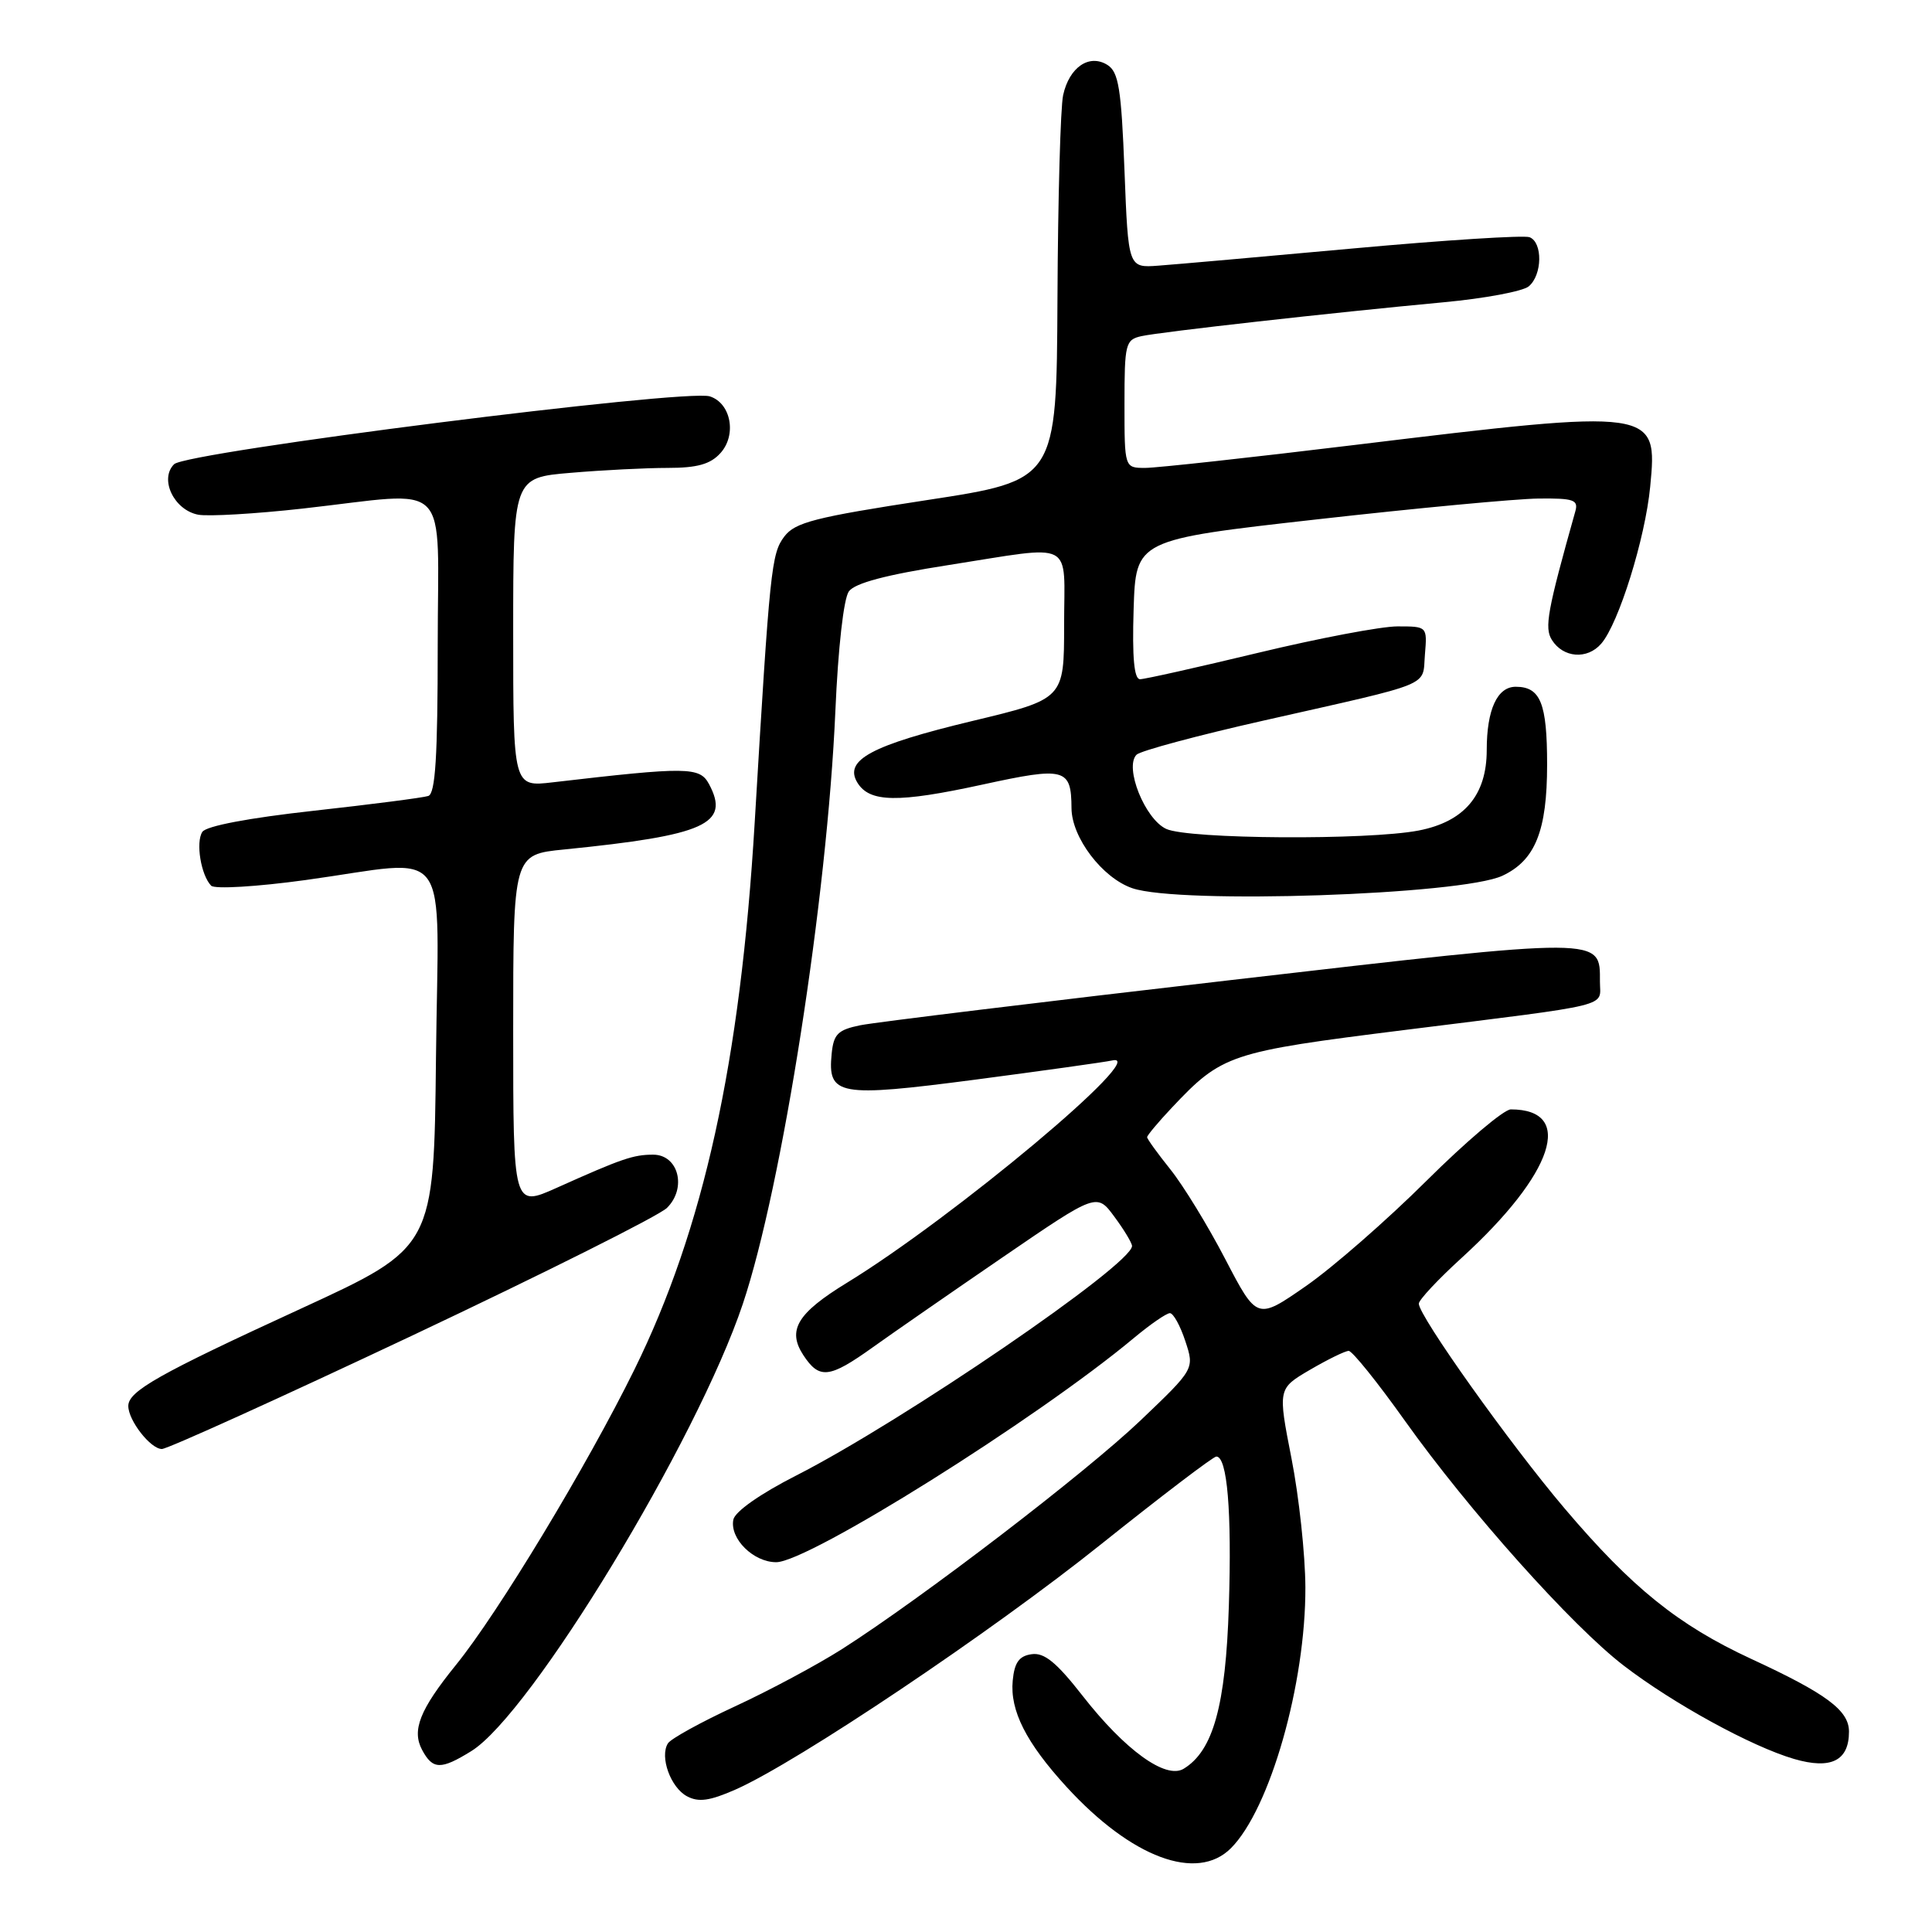 <?xml version="1.0" encoding="UTF-8" standalone="no"?>
<!DOCTYPE svg PUBLIC "-//W3C//DTD SVG 1.1//EN" "http://www.w3.org/Graphics/SVG/1.1/DTD/svg11.dtd" >
<svg xmlns="http://www.w3.org/2000/svg" xmlns:xlink="http://www.w3.org/1999/xlink" version="1.1" viewBox="0 0 256 256">
 <g >
 <path fill="currentColor"
d=" M 163.10 244.90 C 168.28 239.72 173.02 223.10 172.97 210.30 C 172.95 206.01 172.13 198.34 171.13 193.25 C 169.32 184.00 169.32 184.00 173.59 181.50 C 175.94 180.13 178.24 179.00 178.71 179.00 C 179.18 179.00 182.53 183.16 186.15 188.25 C 194.60 200.12 208.30 215.45 215.15 220.70 C 221.73 225.75 232.08 231.42 237.72 233.07 C 242.62 234.50 245.00 233.31 245.00 229.45 C 245.00 226.64 242.04 224.43 232.00 219.79 C 222.36 215.32 216.23 210.38 207.33 199.89 C 200.09 191.36 188.00 174.38 188.00 172.74 C 188.00 172.25 190.55 169.52 193.67 166.68 C 205.91 155.51 208.72 147.00 200.19 147.00 C 199.28 147.00 194.25 151.26 189.02 156.46 C 183.78 161.67 176.59 167.95 173.03 170.42 C 166.56 174.91 166.56 174.91 162.36 166.85 C 160.06 162.42 156.78 157.07 155.08 154.95 C 153.39 152.84 152.00 150.92 152.00 150.68 C 152.00 150.45 153.46 148.70 155.25 146.80 C 161.94 139.70 162.87 139.39 186.03 136.49 C 214.18 132.97 212.00 133.50 212.00 130.10 C 212.00 124.11 212.85 124.11 163.14 129.86 C 138.04 132.76 115.92 135.46 114.00 135.85 C 111.02 136.46 110.46 137.02 110.20 139.62 C 109.65 145.18 111.06 145.43 129.22 143.06 C 138.17 141.88 146.36 140.74 147.41 140.51 C 152.54 139.41 126.41 161.29 112.23 169.97 C 105.63 174.01 104.28 176.25 106.45 179.57 C 108.57 182.79 109.88 182.65 115.64 178.53 C 118.31 176.62 126.09 171.23 132.91 166.56 C 145.33 158.06 145.33 158.06 147.66 161.22 C 148.95 162.96 150.00 164.71 150.00 165.10 C 150.00 167.56 119.68 188.29 105.51 195.51 C 100.73 197.94 97.37 200.30 97.17 201.37 C 96.68 203.88 99.83 207.00 102.85 207.00 C 107.12 207.00 137.41 188.01 150.26 177.28 C 152.42 175.48 154.56 174.00 155.02 174.00 C 155.47 174.00 156.39 175.66 157.06 177.70 C 158.28 181.39 158.28 181.39 151.13 188.21 C 143.83 195.17 122.25 211.70 111.56 218.52 C 108.29 220.60 101.92 224.01 97.40 226.10 C 92.88 228.19 88.87 230.40 88.50 231.01 C 87.39 232.79 88.86 236.85 91.02 238.01 C 92.56 238.84 94.04 238.63 97.47 237.12 C 105.69 233.48 131.39 216.24 145.96 204.57 C 153.92 198.21 160.76 193.00 161.17 193.00 C 162.62 193.00 163.23 200.25 162.83 212.78 C 162.41 226.02 160.75 232.00 156.84 234.37 C 154.47 235.81 149.07 231.90 143.44 224.69 C 139.99 220.27 138.37 218.95 136.70 219.19 C 135.04 219.42 134.42 220.28 134.19 222.69 C 133.81 226.66 135.96 230.91 141.33 236.78 C 149.93 246.16 158.60 249.40 163.10 244.90 Z  M 62.45 232.03 C 70.35 227.15 92.36 190.90 98.43 172.77 C 103.64 157.22 109.61 118.97 110.69 94.23 C 111.05 85.87 111.79 79.30 112.48 78.36 C 113.28 77.26 117.44 76.16 125.58 74.89 C 142.68 72.22 141.00 71.36 141.00 82.81 C 141.00 92.62 141.00 92.62 128.82 95.54 C 115.46 98.75 111.80 100.71 113.60 103.69 C 115.21 106.34 118.94 106.41 130.19 103.96 C 141.15 101.57 141.95 101.79 141.98 107.10 C 142.01 110.99 146.07 116.33 150.03 117.69 C 156.27 119.84 193.68 118.58 199.08 116.04 C 203.43 114.00 205.00 110.10 205.00 101.30 C 205.00 93.17 204.12 91.00 200.84 91.00 C 198.39 91.00 197.00 94.04 197.00 99.38 C 197.00 105.37 194.02 108.88 187.97 110.05 C 181.22 111.35 157.53 111.20 154.54 109.84 C 151.71 108.55 148.95 101.65 150.60 100.00 C 151.11 99.49 158.73 97.44 167.52 95.46 C 190.23 90.33 188.45 91.06 188.81 86.73 C 189.12 83.00 189.12 83.00 185.17 83.00 C 183.00 83.00 174.69 84.58 166.71 86.50 C 158.72 88.42 151.68 90.00 151.06 90.00 C 150.28 90.00 150.01 87.14 150.21 80.76 C 150.50 71.52 150.50 71.52 174.50 68.82 C 187.70 67.33 200.91 66.09 203.87 66.06 C 208.51 66.01 209.17 66.23 208.74 67.75 C 205.03 80.94 204.62 83.18 205.63 84.79 C 207.13 87.18 210.32 87.43 212.17 85.29 C 214.48 82.63 218.00 71.35 218.66 64.48 C 219.66 54.15 219.45 54.11 179.50 58.96 C 165.75 60.63 153.26 62.00 151.75 62.00 C 149.00 62.00 149.00 62.00 149.00 53.52 C 149.00 45.54 149.13 45.01 151.25 44.54 C 153.78 43.98 176.43 41.44 191.31 40.05 C 196.71 39.55 201.77 38.60 202.56 37.95 C 204.37 36.45 204.44 32.11 202.67 31.43 C 201.94 31.15 191.48 31.81 179.42 32.91 C 167.36 34.01 155.70 35.04 153.50 35.20 C 149.50 35.50 149.50 35.50 149.00 22.60 C 148.58 11.76 148.22 9.54 146.75 8.61 C 144.34 7.09 141.68 8.90 140.87 12.61 C 140.52 14.20 140.18 26.33 140.12 39.57 C 140.00 63.64 140.00 63.64 122.79 66.27 C 107.97 68.54 105.35 69.21 103.92 71.10 C 102.21 73.38 102.01 75.26 100.00 109.00 C 98.11 140.69 93.24 162.85 84.05 181.50 C 77.79 194.21 65.99 213.75 60.41 220.62 C 55.62 226.54 54.54 229.27 55.93 231.87 C 57.34 234.50 58.41 234.53 62.45 232.03 Z  M 54.64 176.96 C 72.16 168.68 87.35 161.08 88.38 160.05 C 91.04 157.41 89.89 153.00 86.55 153.00 C 83.92 153.00 82.42 153.51 73.75 157.40 C 68.00 159.97 68.00 159.97 68.00 136.60 C 68.00 113.23 68.00 113.23 74.75 112.56 C 93.49 110.68 96.78 109.19 93.95 103.90 C 92.72 101.60 91.11 101.58 73.25 103.66 C 68.00 104.28 68.00 104.28 68.00 83.78 C 68.00 63.29 68.00 63.29 75.65 62.65 C 79.86 62.29 85.64 62.00 88.50 62.00 C 92.38 62.00 94.14 61.51 95.46 60.04 C 97.65 57.63 96.86 53.41 94.05 52.52 C 90.85 51.50 24.72 59.88 23.07 61.51 C 21.09 63.48 23.05 67.58 26.26 68.20 C 27.59 68.45 33.81 68.09 40.09 67.39 C 60.14 65.15 58.00 62.99 58.00 85.53 C 58.00 100.27 57.69 105.16 56.75 105.47 C 56.06 105.70 49.23 106.58 41.57 107.43 C 32.96 108.38 27.32 109.45 26.81 110.23 C 25.91 111.61 26.63 115.97 27.98 117.36 C 28.44 117.83 34.03 117.50 40.49 116.61 C 60.19 113.90 58.08 111.02 57.77 140.15 C 57.50 165.29 57.50 165.29 39.88 173.40 C 20.97 182.09 17.00 184.34 17.00 186.30 C 17.00 188.22 19.95 192.00 21.45 192.00 C 22.18 192.00 37.12 185.23 54.64 176.96 Z "/>
</g>
</svg>